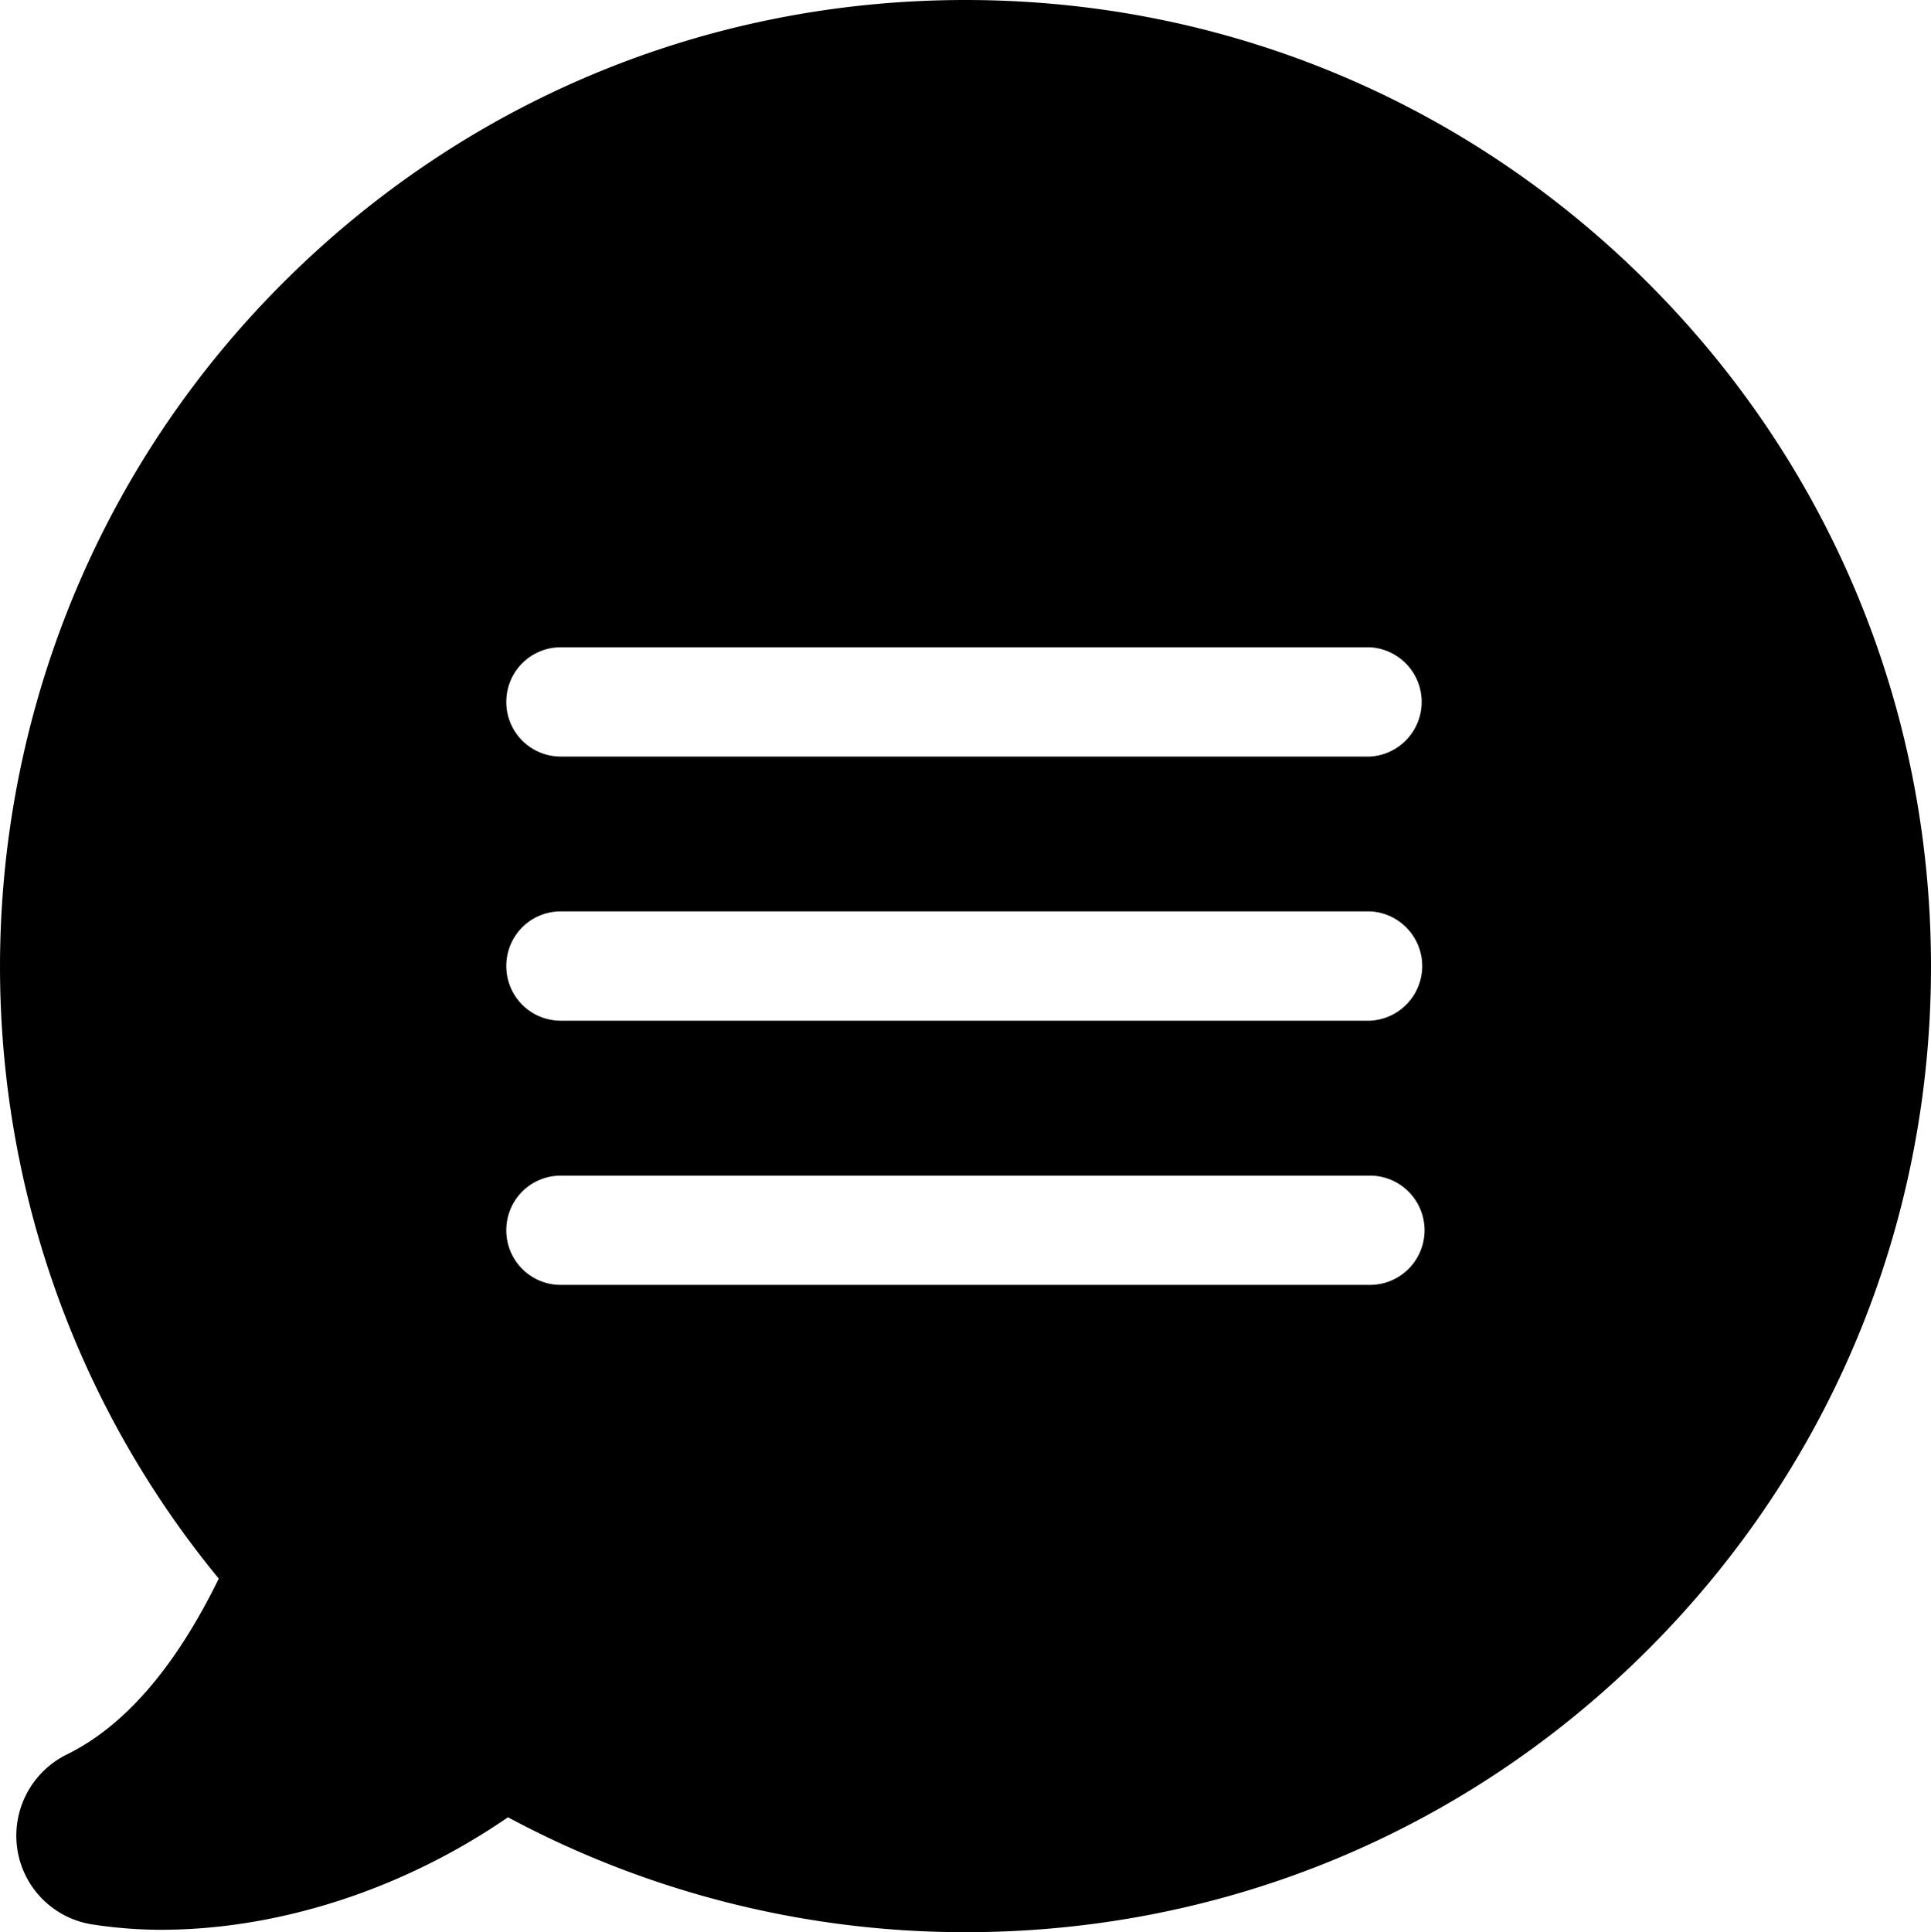 <svg xmlns="http://www.w3.org/2000/svg" width="36" height="36.018" viewBox="0 0 36 36.018"><path d="M30.729 5.279C27.327 1.877 22.811 0 17.999 0S8.67 1.877 5.269 5.279c-6.561 6.561-7.036 17.043-1.191 24.148-.807 1.651-1.757 2.752-2.835 3.28a1.687 1.687 0 0 0-.921 1.757 1.672 1.672 0 0 0 1.403 1.41c.399.061.829.099 1.274.099 2.21 0 4.532-.762 6.471-2.097a18.03 18.03 0 0 0 8.529 2.142c4.812 0 9.328-1.87 12.729-5.271S36 22.82 36 18.017 34.13 8.68 30.729 5.279zM25.54 23.952H10.458a1.015 1.015 0 0 1-1.019-1.019c0-.565.452-1.018 1.019-1.018H25.54a1.018 1.018 0 1 1 0 2.037zm0-4.925H10.458c-.566 0-1.019-.453-1.019-1.019s.452-1.019 1.019-1.019H25.54a1.02 1.02 0 0 1 0 2.038zm0-4.924H10.458a1.015 1.015 0 0 1-1.019-1.018c0-.566.452-1.019 1.019-1.019H25.54a1.02 1.02 0 0 1 0 2.037z"/></svg>